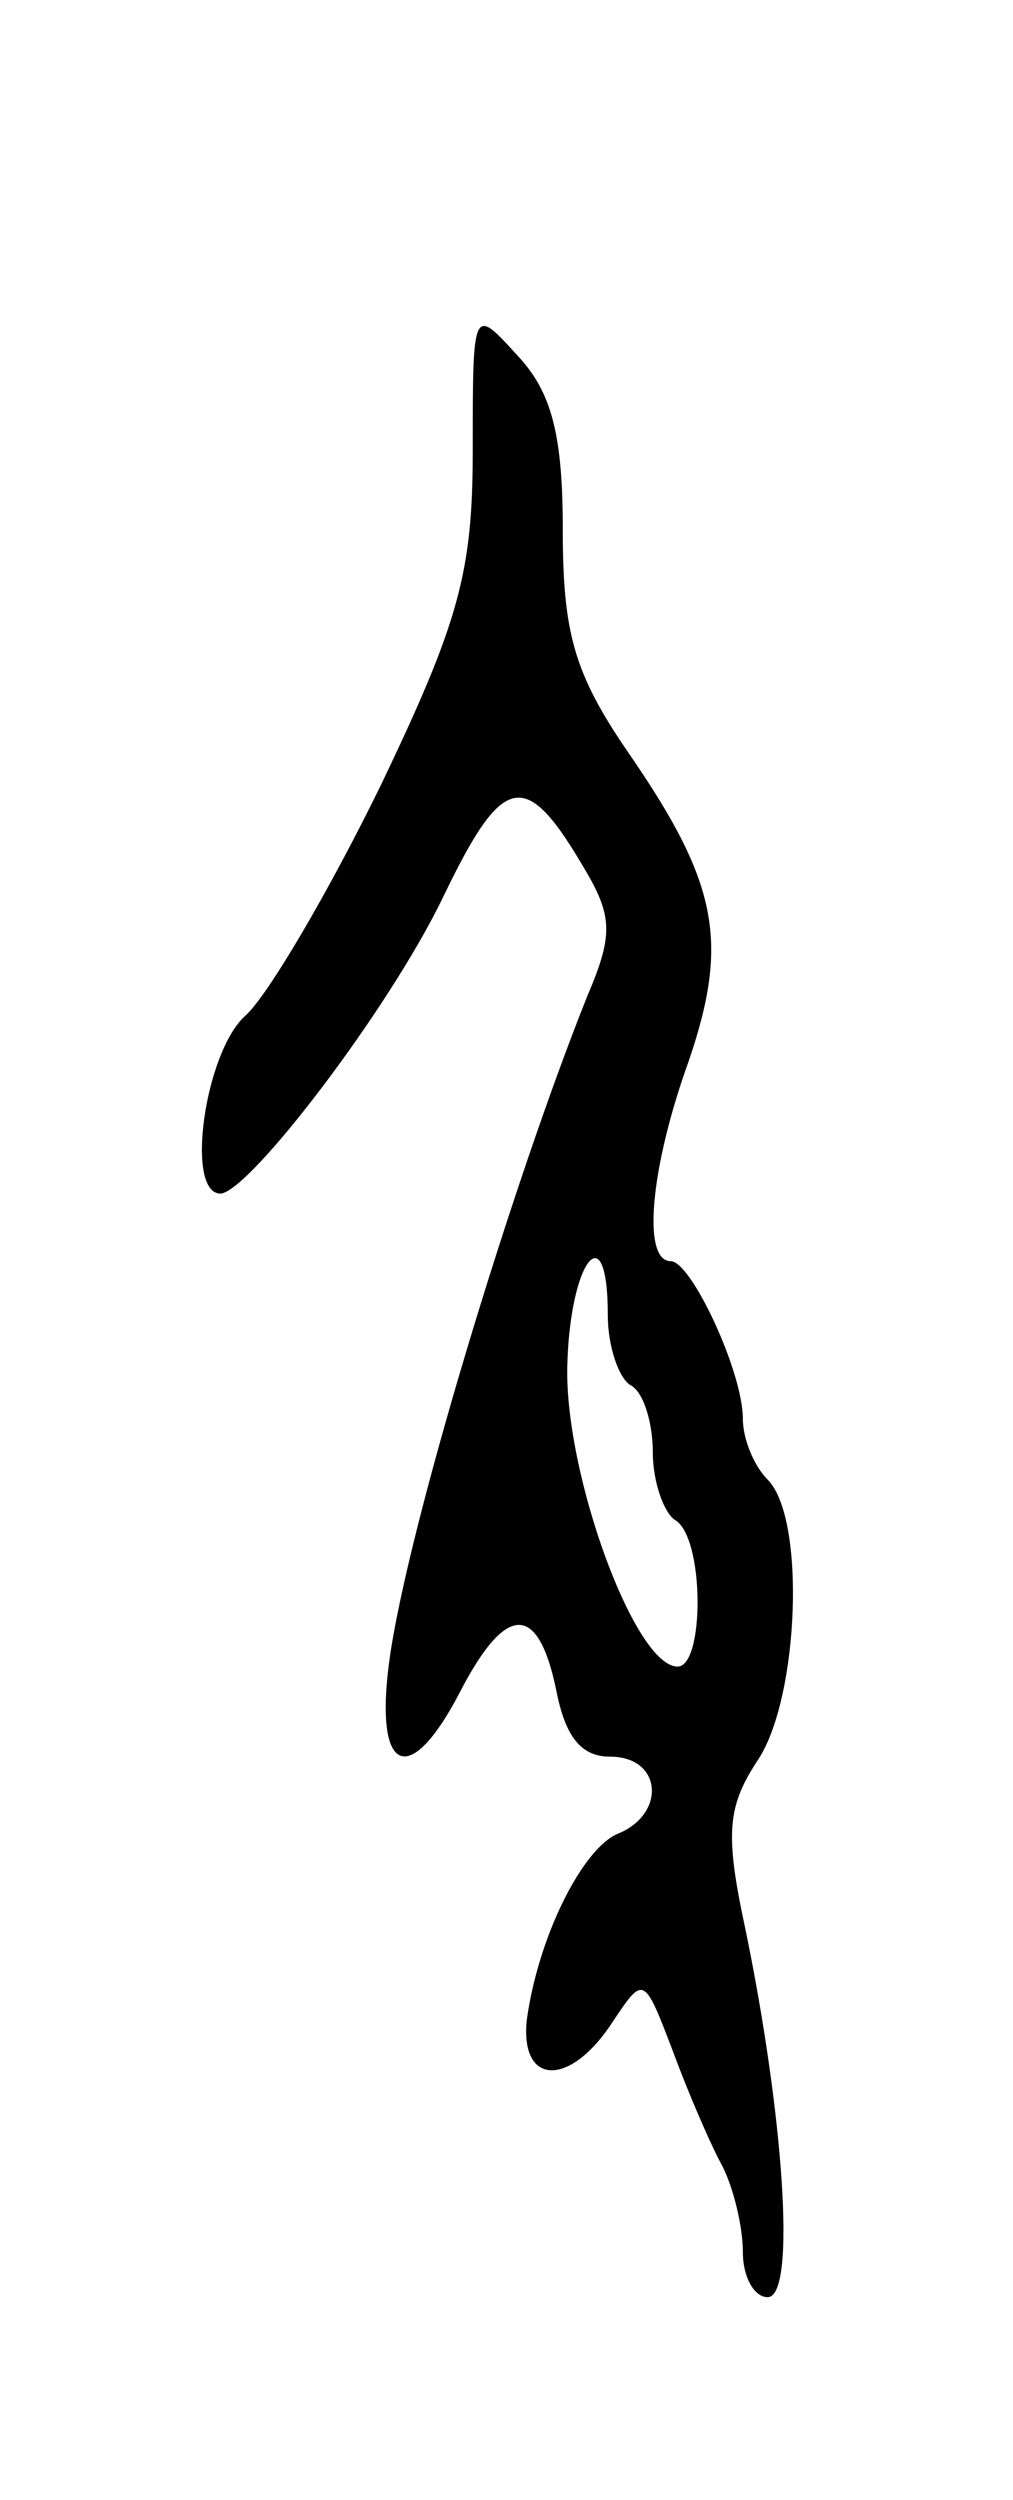 <svg version="1.0" xmlns="http://www.w3.org/2000/svg"
 width="45pt" height="111pt" viewBox="0 0 45 111"
 preserveAspectRatio="xMidYMid meet">
<g transform="translate(0,111) scale(0.1,-0.1)"
fill="#000000" stroke="none">
<path d="M210 910 c0 -54 -6 -76 -41 -149 -23 -47 -50 -93 -60 -102 -18 -16
-27 -79 -11 -79 13 1 75 82 99 132 26 54 36 57 61 15 14 -23 15 -31 3 -59 -34
-85 -80 -237 -88 -295 -7 -51 9 -58 32 -13 20 38 34 38 42 0 4 -21 11 -30 24
-30 23 0 25 -25 4 -34 -16 -6 -36 -46 -41 -83 -3 -29 19 -30 38 -1 14 21 14
21 27 -13 7 -19 17 -42 22 -51 5 -10 9 -27 9 -38 0 -11 5 -20 11 -20 13 0 7
82 -10 164 -9 42 -8 54 6 75 18 28 21 107 4 124 -6 6 -11 18 -11 27 0 21 -23
70 -32 70 -13 0 -9 42 8 89 18 53 13 79 -27 137 -24 35 -29 53 -29 99 0 42 -5
61 -20 77 -20 22 -20 22 -20 -42z m60 -384 c0 -14 5 -28 10 -31 6 -3 10 -17
10 -30 0 -13 5 -27 10 -30 13 -8 13 -65 1 -65 -19 0 -50 85 -49 133 1 47 18
69 18 23z"/>
</g>
</svg>
